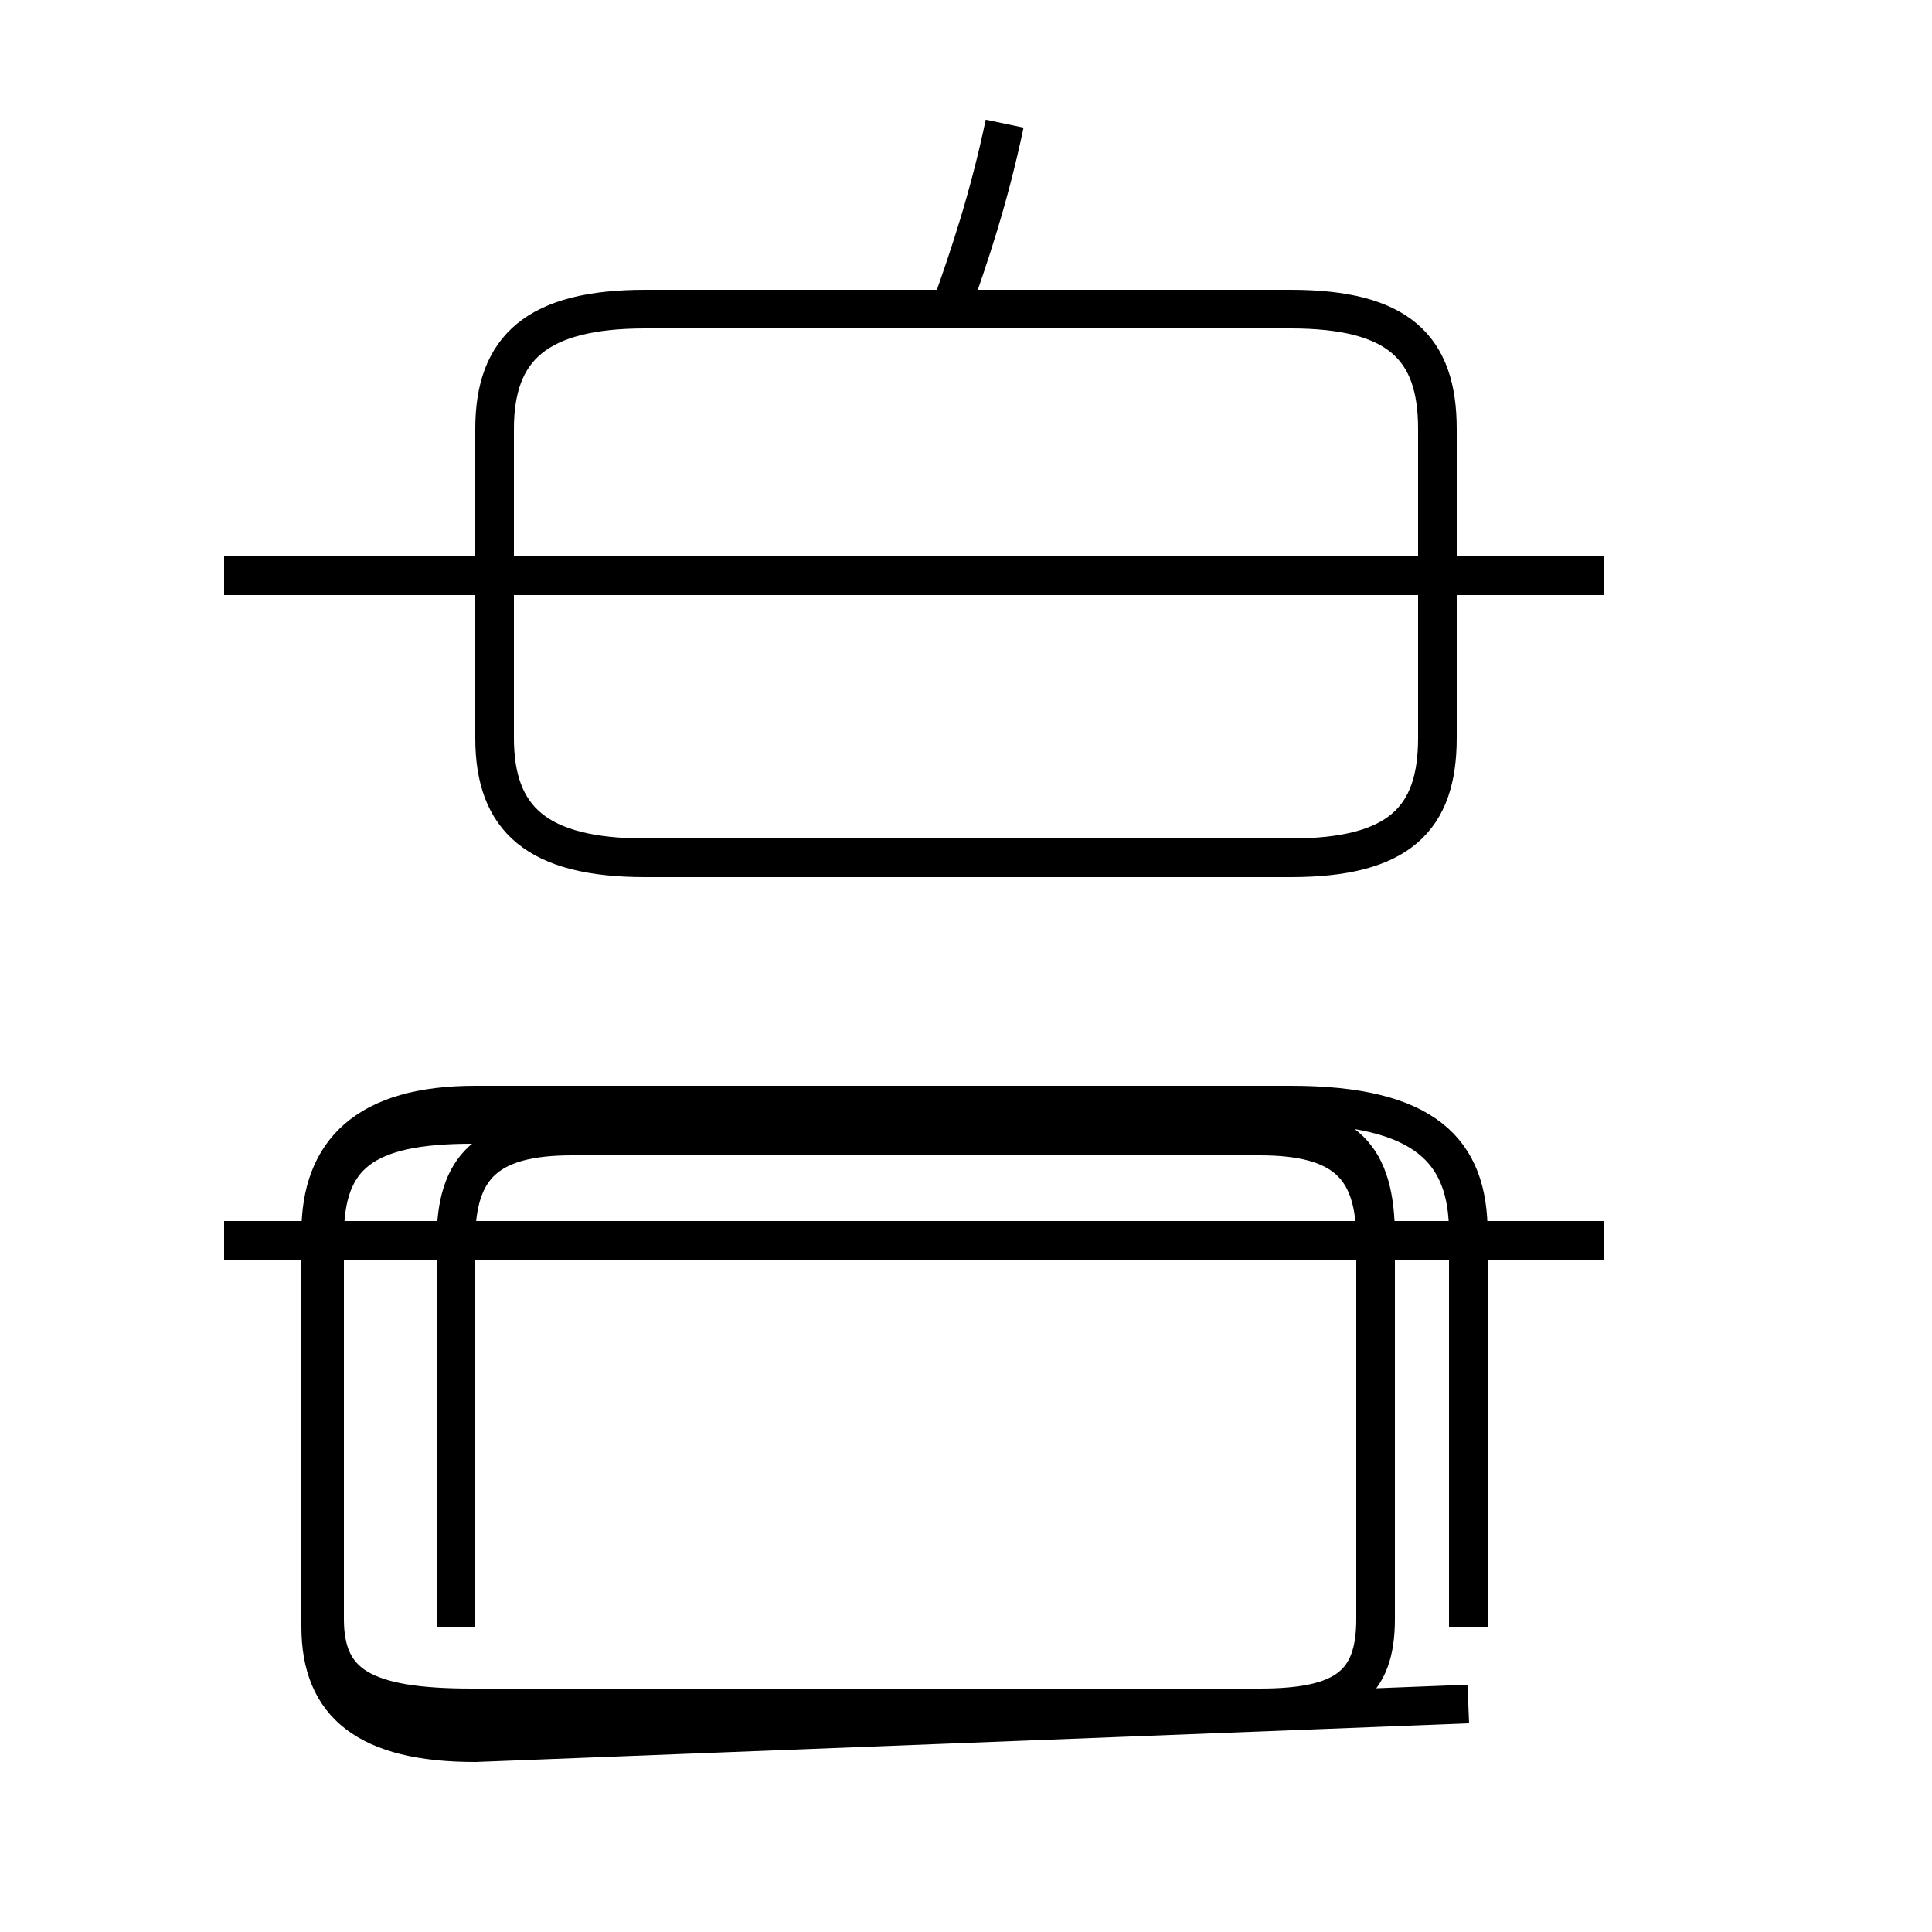 <?xml version='1.0' encoding='utf8'?>
<svg viewBox="0.0 -44.0 50.0 50.0" version="1.1" xmlns="http://www.w3.org/2000/svg">
<rect x="0.0" y="-44.0" width="50.0" height="50.0" fill="#808080" stroke="none"/>
<rect x="-1000" y="-1000" width="2000" height="2000" stroke="white" fill="white"/>
<g style="fill:none; stroke:#000000;  stroke-width:1">
<path d="M 11.8 1.9 L 11.8 11.9 C 11.8 13.8 12.6 14.6 14.8 14.6 L 32.6 14.6 C 34.8 14.6 35.6 13.8 35.6 11.9 L 35.6 2.1 C 35.6 0.4 34.8 -0.2 32.6 -0.2 L 12.2 -0.2 C 9.4 -0.2 8.4 0.4 8.4 2.1 L 8.4 12.0 C 8.4 14.1 9.4 14.9 12.2 14.9 L 32.6 14.9 C 34.8 14.9 35.6 14.1 35.6 12.0 L 35.6 2.1 C 35.6 0.4 34.8 -0.2 32.6 -0.2 L 11.8 -0.2 M 24.6 36.0 C 25.1 37.4 25.6 38.9 26.0 40.8 M 16.7 21.8 L 33.4 21.8 C 36.2 21.8 37.2 22.8 37.2 24.9 L 37.2 32.9 C 37.2 35.0 36.2 36.0 33.4 36.0 L 16.7 36.0 C 13.9 36.0 12.8 35.0 12.8 32.9 L 12.8 24.9 C 12.8 22.8 13.9 21.8 16.7 21.8 Z M 41.5 29.1 L 5.8 29.1 M 41.5 11.9 L 5.8 11.9 M 38.0 1.9 L 38.0 12.1 C 38.0 14.2 36.9 15.4 33.4 15.4 L 12.3 15.4 C 9.5 15.4 8.3 14.2 8.3 12.1 L 8.3 1.9 C 8.3 -0.1 9.5 -1.1 12.3 -1.1 L 38.0 -0.1" transform="scale(1, -1)" />
</g>
</svg>